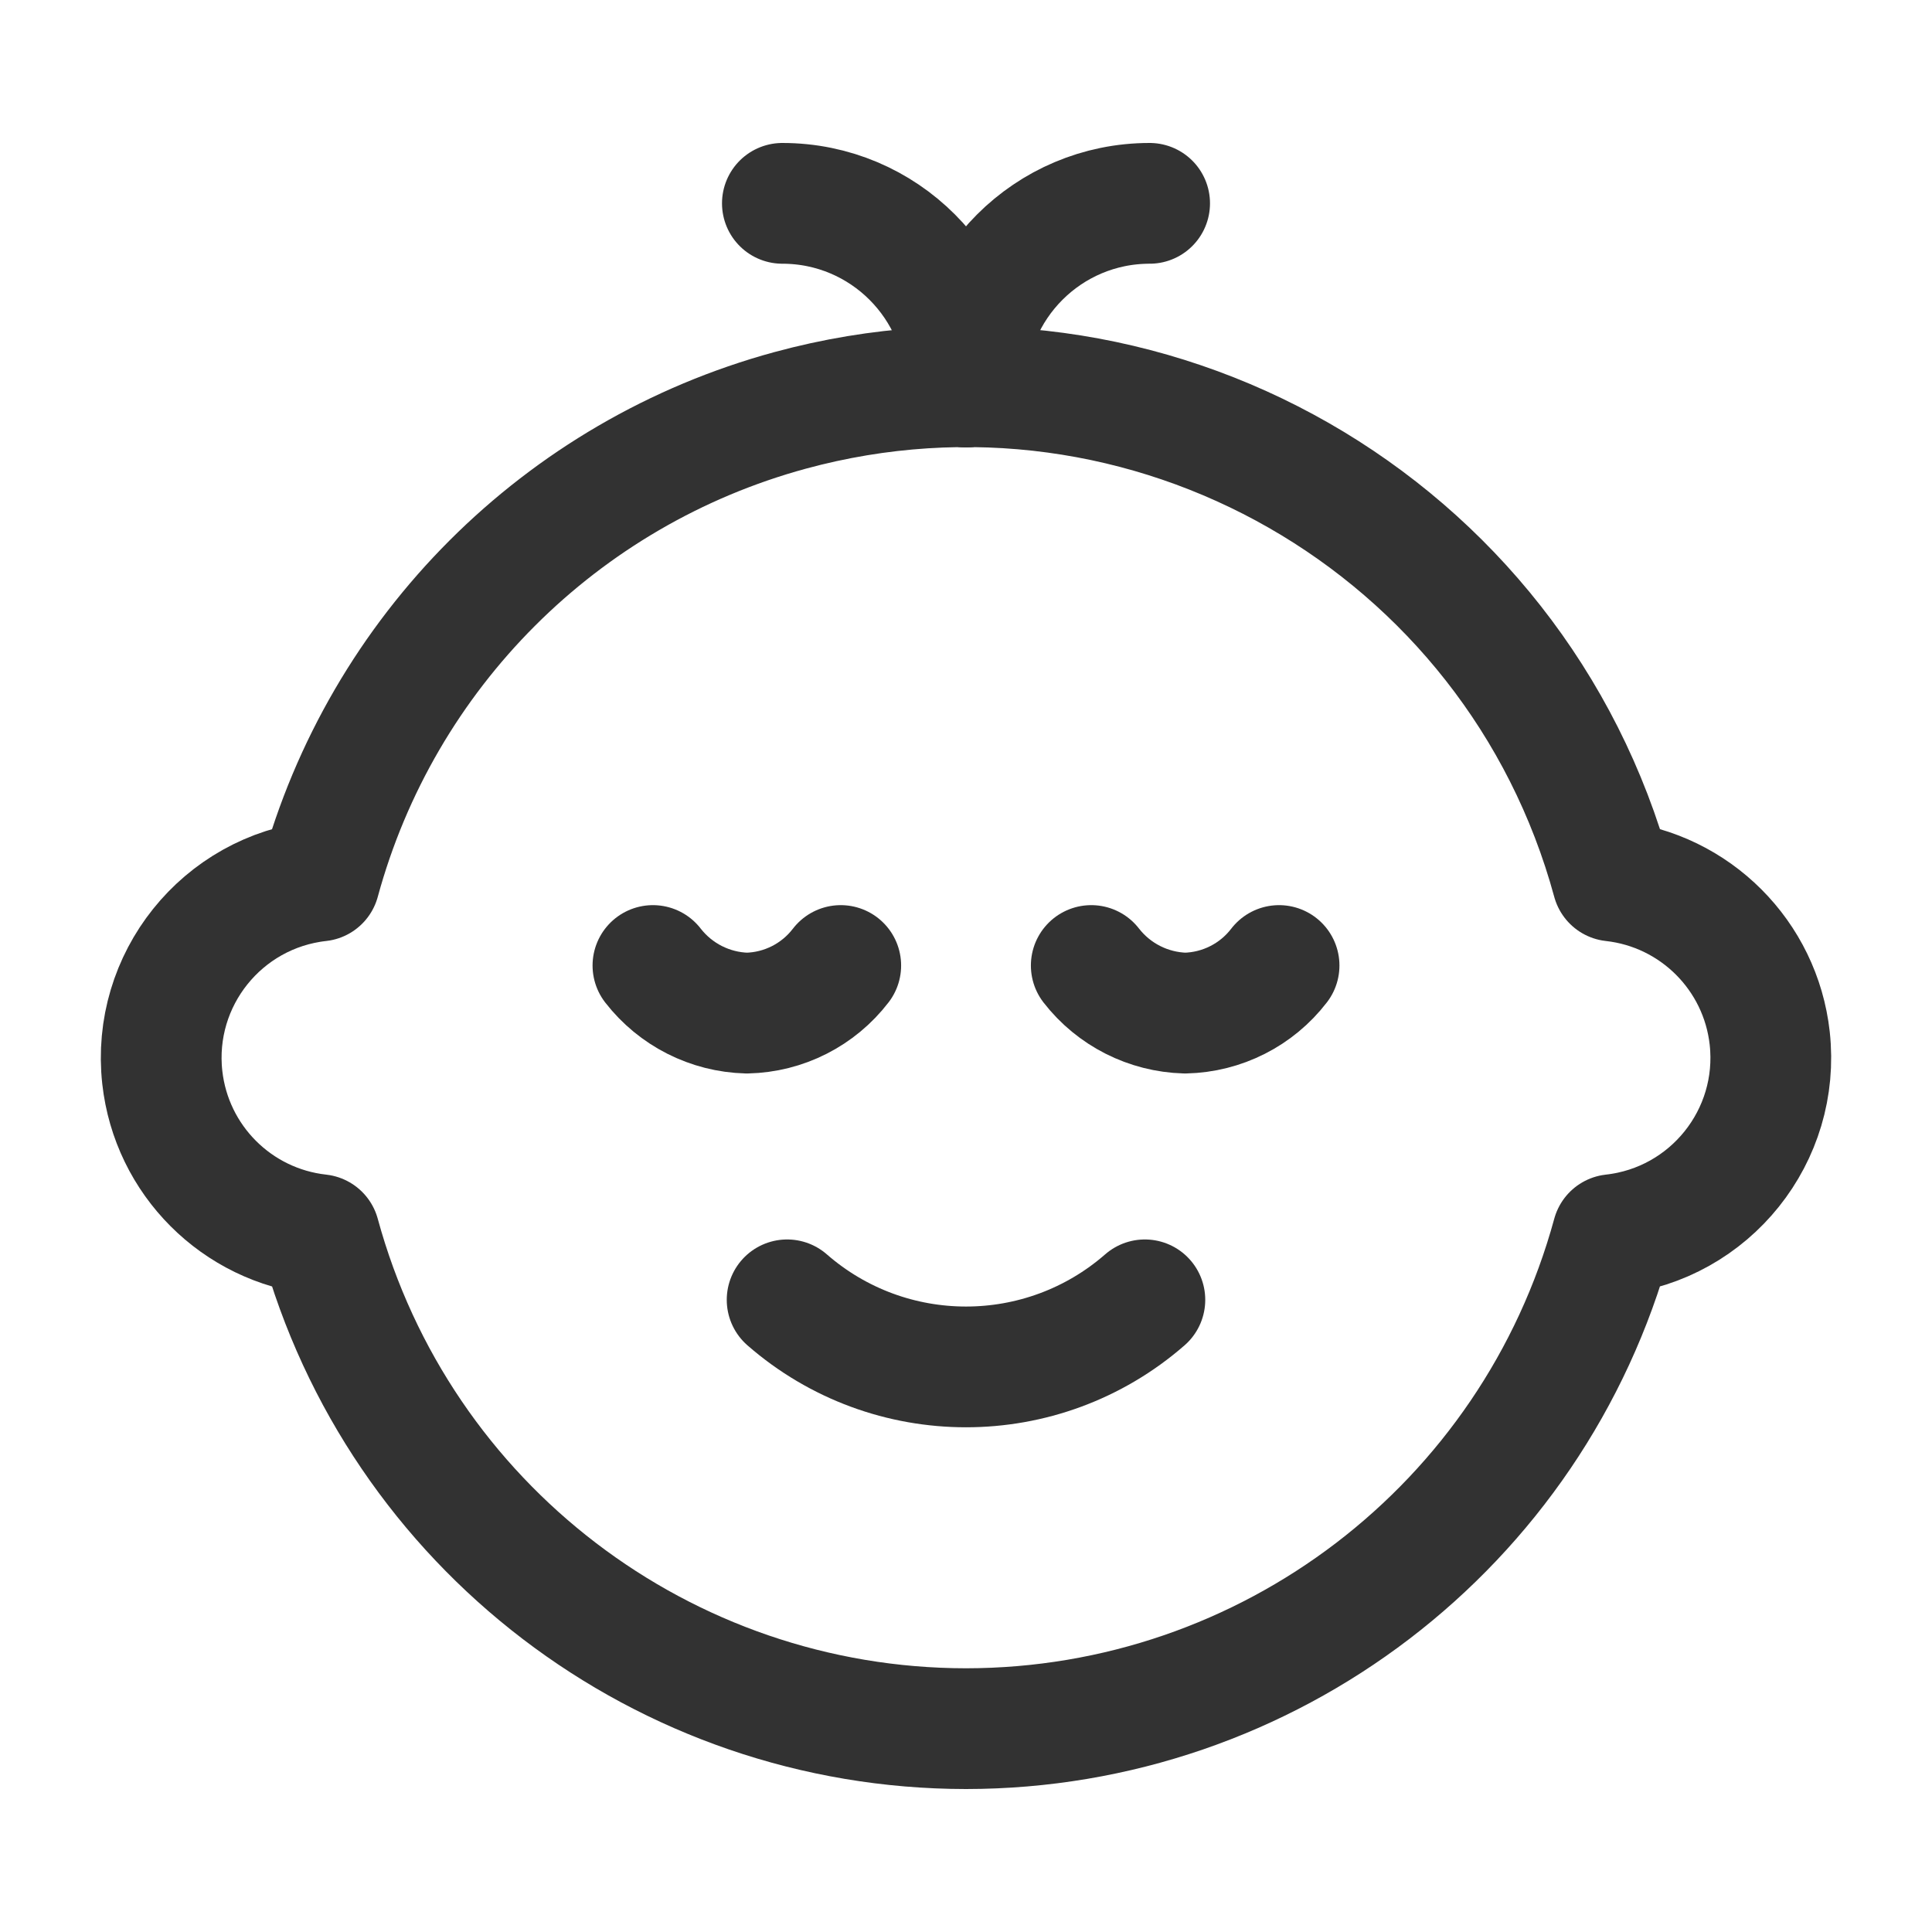 <?xml version="1.0" encoding="UTF-8"?><svg version="1.1" viewBox="0 0 24 24" xmlns="http://www.w3.org/2000/svg" xmlns:xlink="http://www.w3.org/1999/xlink"><g stroke-linecap="round" stroke-width="1.5" stroke="#323232" fill="none" stroke-linejoin="round"><path d="M15.889 11.994l1.94473e-08-2.53352e-08c-.279.364-.709.581-1.167.591l7.31749e-08 2.00705e-09c-.458-.013-.885-.229-1.166-.591"></path><path d="M10.444 11.994l-1.46502e-08 1.90864e-08c-.279.364-.708.581-1.166.591l-5.20738e-08-1.40957e-09c-.458-.012-.886-.229-1.167-.591"></path><path d="M12 21.474l1.32862e-07-6.9921e-11c3.754-.002 7.043-2.515 8.031-6.137l6.41474e-08-7.12298e-09c1.213-.135 2.087-1.227 1.953-2.44 -.114-1.027-.925-1.839-1.953-1.953l2.85903e-07 1.05072e-06c-1.207-4.435-5.781-7.053-10.216-5.846 -2.847.775-5.071 2.999-5.846 5.846l5.67171e-09-6.29791e-10c-1.213.135-2.087 1.227-1.953 2.44 .114 1.027.925 1.839 1.953 1.953l2.74695e-07 1.00697e-06c.988 3.622 4.277 6.135 8.031 6.137Z"></path><path d="M14.222 16.147l6.30406e-08-5.4997e-08c-1.273 1.111-3.171 1.111-4.444 1.46263e-07"></path><path d="M9.719 2.526l-9.97057e-08 2.66454e-15c1.26-5.50659e-08 2.281 1.021 2.281 2.281"></path><path d="M12 4.807l2.4869e-14 3.44421e-07c-1.90219e-07-1.26 1.021-2.281 2.281-2.281"></path></g><rect width="24" height="24" fill="none"></rect></svg>